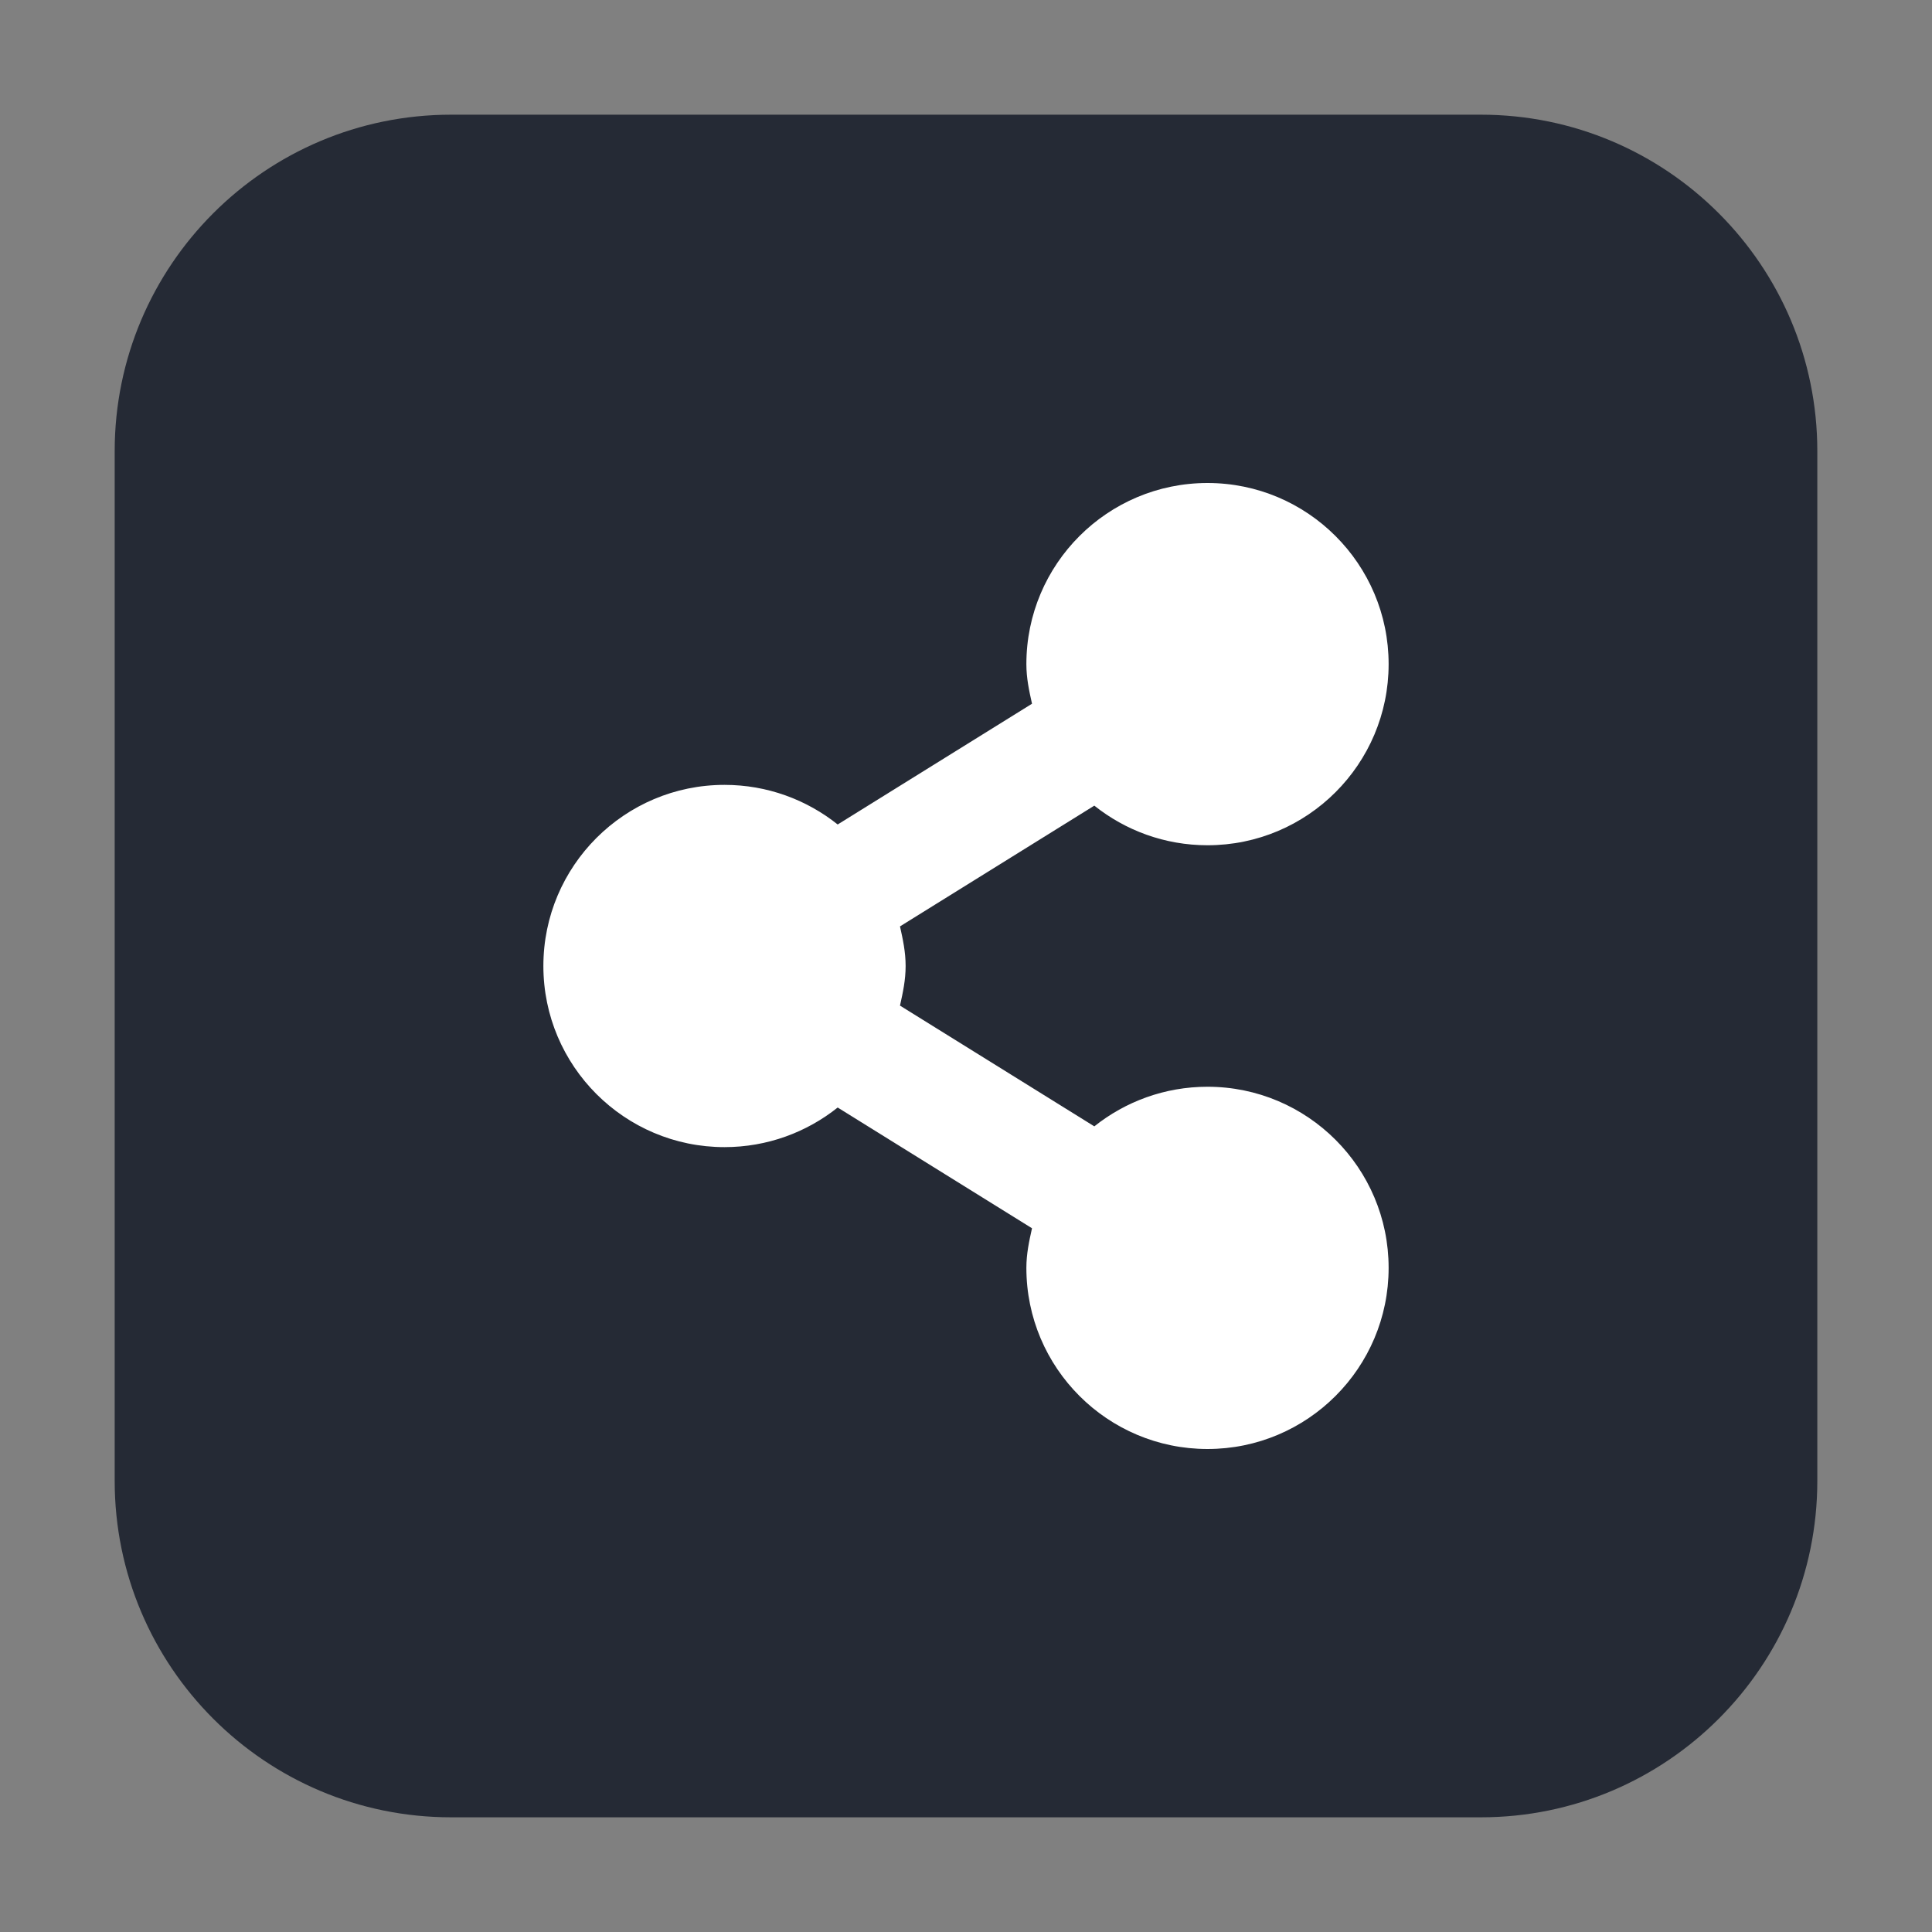 <?xml version="1.0" encoding="UTF-8"?>
<svg xmlns="http://www.w3.org/2000/svg" xmlns:xlink="http://www.w3.org/1999/xlink" width="36pt" height="36pt" viewBox="0 0 36 36" version="1.1">
<rect x="0" y="0" width="36" height="36" fill="#808080" stroke="none"/>
<defs>
<clipPath id="clip1">
  <rect width="36" height="36"/>
</clipPath>
<g id="surface6" clip-path="url(#clip1)">
<path style=" stroke:none;fill-rule:nonzero;fill:rgb(100%,100%,100%);fill-opacity:1;" d="M 22.5 9 C 20.637 9 19.125 10.512 19.125 12.375 C 19.125 12.637 19.176 12.871 19.23 13.113 L 15.609 15.363 C 15.031 14.902 14.297 14.625 13.5 14.625 C 11.637 14.625 10.125 16.137 10.125 18 C 10.125 19.863 11.637 21.375 13.5 21.375 C 14.297 21.375 15.031 21.098 15.609 20.637 L 19.23 22.887 C 19.176 23.129 19.125 23.363 19.125 23.625 C 19.125 25.488 20.637 27 22.5 27 C 24.363 27 25.875 25.488 25.875 23.625 C 25.875 21.762 24.363 20.25 22.5 20.25 C 21.703 20.25 20.969 20.527 20.391 20.988 L 16.77 18.738 C 16.824 18.496 16.875 18.262 16.875 18 C 16.875 17.738 16.824 17.504 16.77 17.262 L 20.391 15.012 C 20.969 15.473 21.703 15.75 22.5 15.75 C 24.363 15.75 25.875 14.238 25.875 12.375 C 25.875 10.512 24.363 9 22.5 9 Z M 22.5 9 "/>
</g>
</defs>
<g id="surface1">
<path style=" stroke:none;fill-rule:evenodd;fill:rgb(14.51%,16.471%,20.784%);fill-opacity:1;" d="M 8.406 2.137 L 27.594 2.137 C 31.055 2.137 33.863 4.945 33.863 8.406 L 33.863 27.594 C 33.863 31.055 31.055 33.863 27.594 33.863 L 8.406 33.863 C 4.945 33.863 2.137 31.055 2.137 27.594 L 2.137 8.406 C 2.137 4.945 4.945 2.137 8.406 2.137 Z M 8.406 2.137 "/>
<use xlink:href="#surface6"/>
</g>
</svg>
